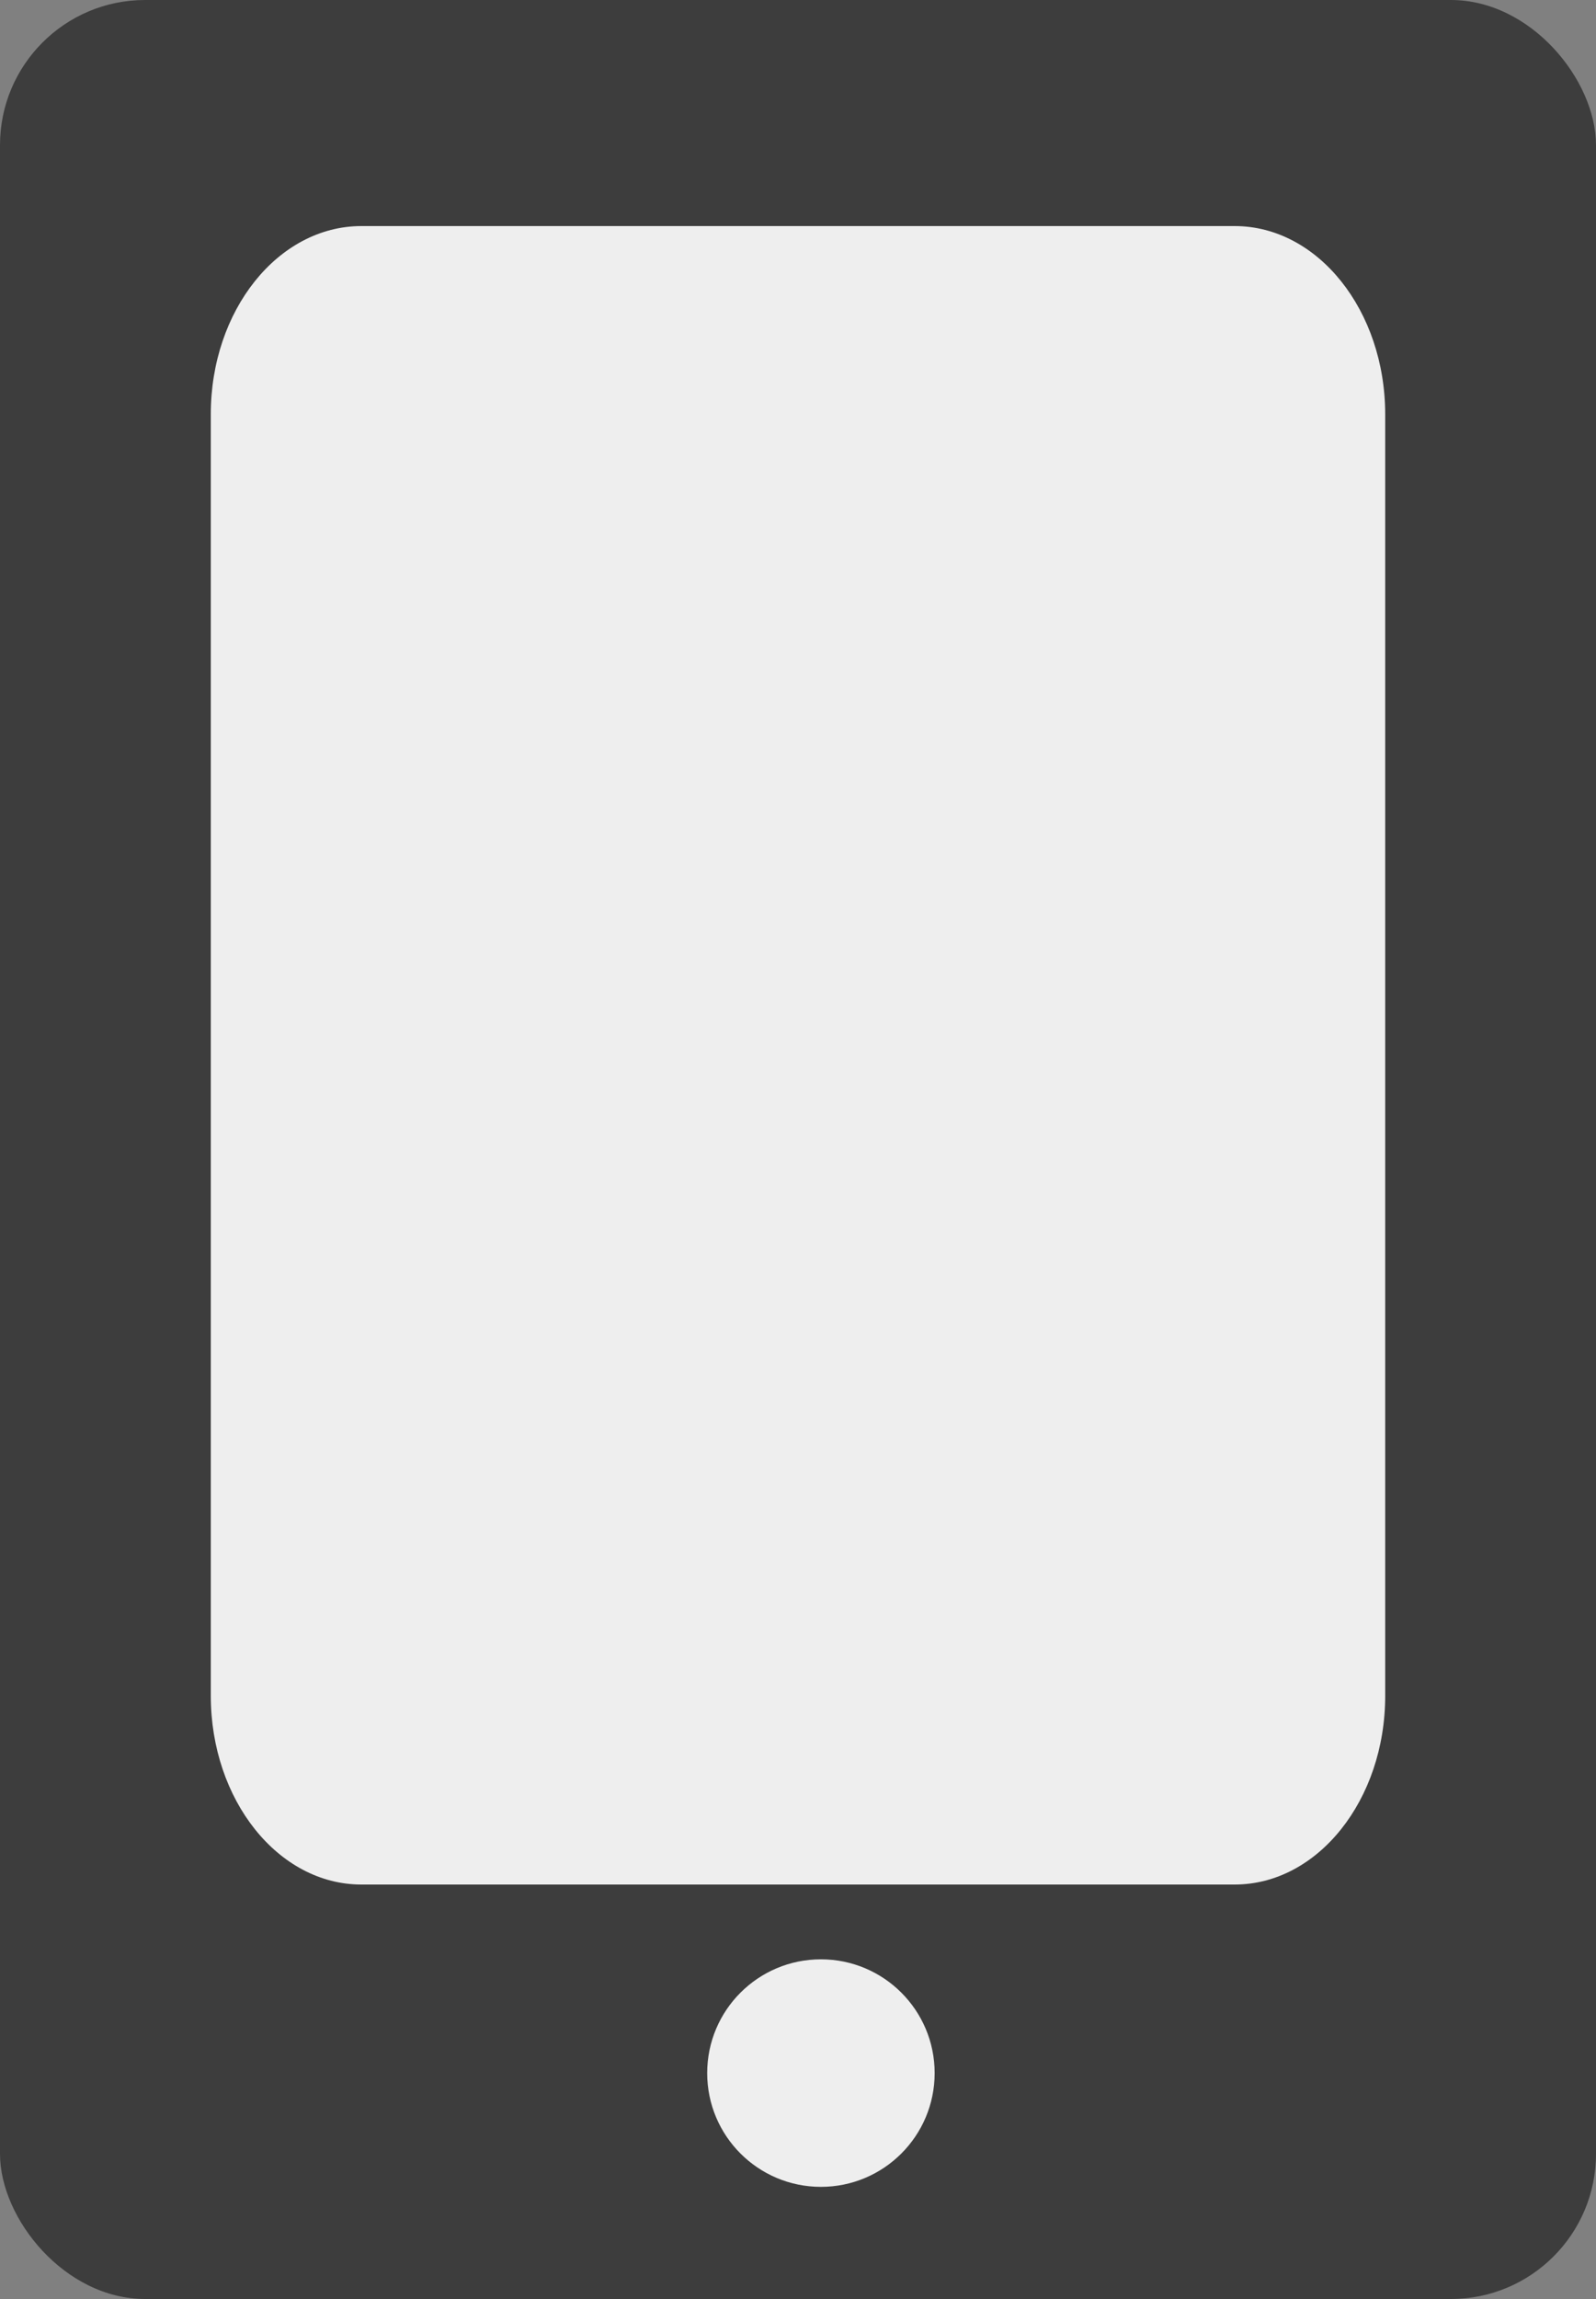 <svg id="Ipad_копия" data-name="Ipad копия" xmlns="http://www.w3.org/2000/svg" width="50" height="72" viewBox="0 0 50 72">
  <rect x="0" y="0" width="50" height="72" fill="#808080" stroke="none"/>
<defs>
    <style>
      .cls-1 {
        fill: #3d3d3d;
      }

      .cls-2, .cls-3 {
        fill: #eee;
      }

      .cls-2 {
        fill-rule: evenodd;
      }
    </style>
  </defs>
  <rect id="Rounded_Rectangle_36" data-name="Rounded Rectangle 36" class="cls-1" width="50" height="72" rx="4.545" ry="4.545"/>
  <path id="Rounded_Rectangle_35" data-name="Rounded Rectangle 35" class="cls-2" d="M854.321,2531.08h27.358c2.605,0,4.717,2.64,4.717,5.9v40.13c0,3.26-2.112,5.91-4.717,5.91H854.321c-2.605,0-4.717-2.65-4.717-5.91v-40.13C849.6,2533.72,851.716,2531.08,854.321,2531.08Z" transform="translate(-843 -2524)"/>
  <circle class="cls-3" cx="25.718" cy="64.925" r="3.563"/>
</svg>
